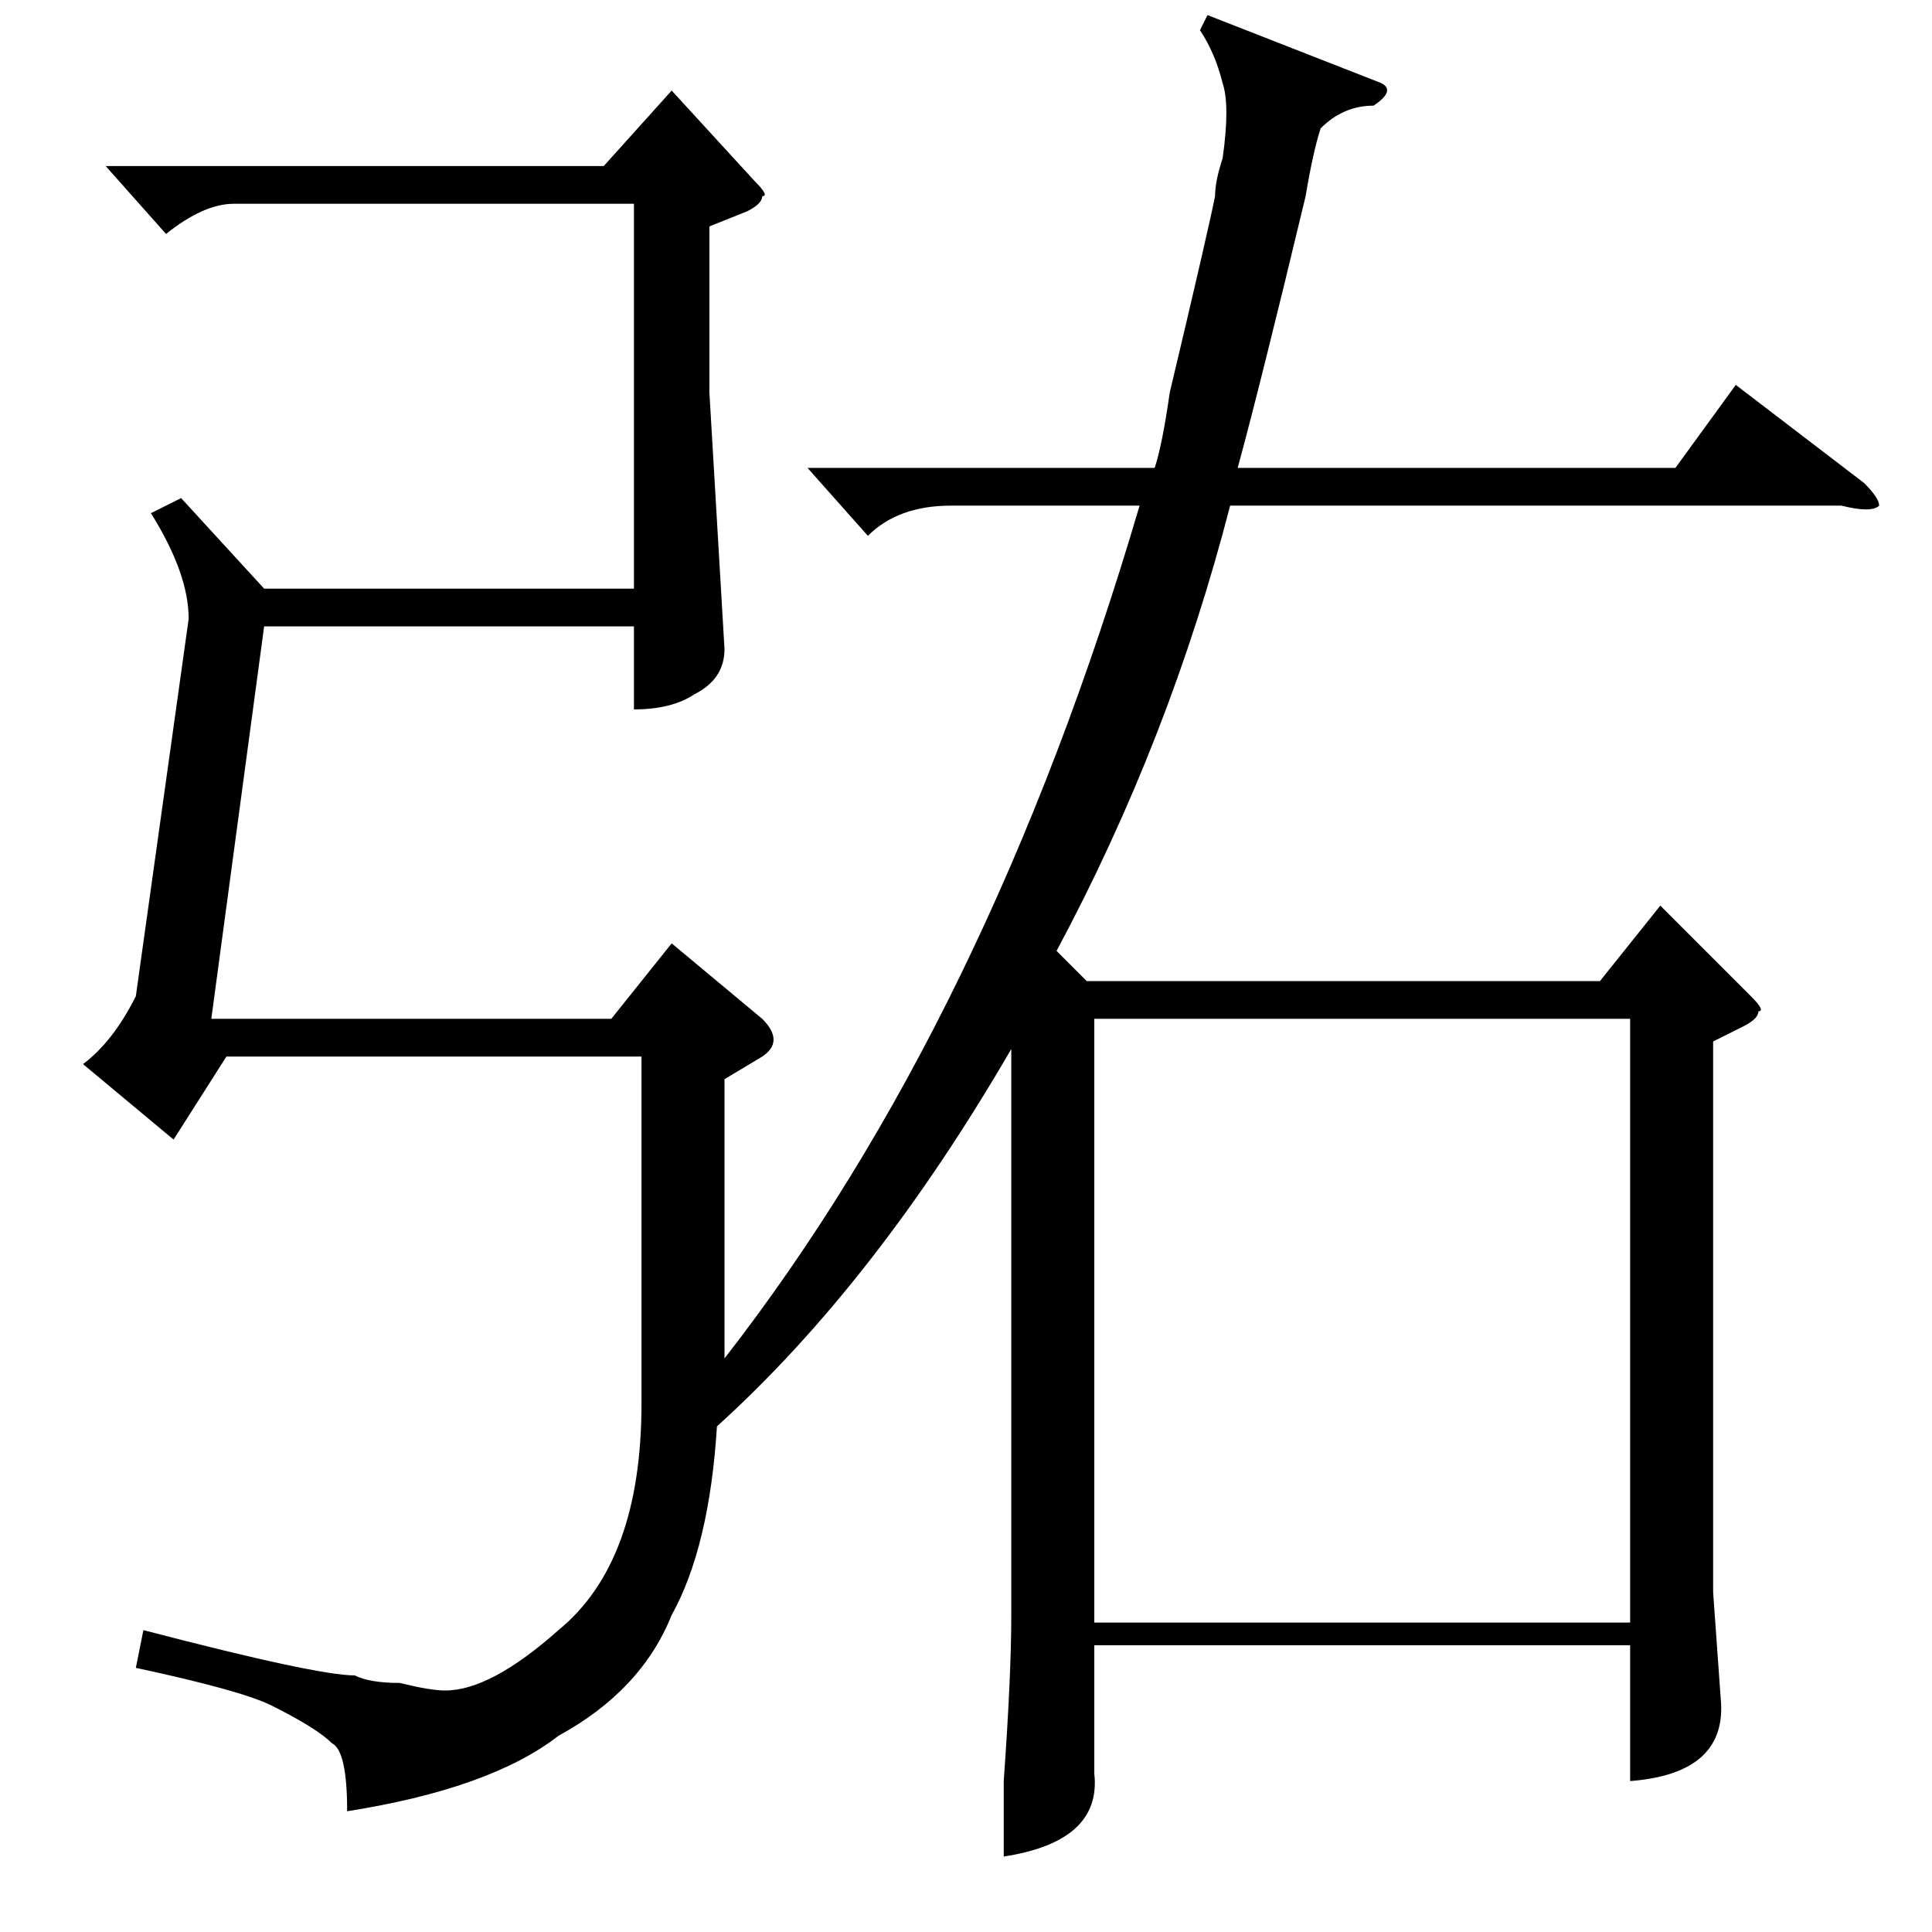 <?xml version="1.0" standalone="no"?>
<!DOCTYPE svg PUBLIC "-//W3C//DTD SVG 1.1//EN" "http://www.w3.org/Graphics/SVG/1.1/DTD/svg11.dtd" >
<svg xmlns="http://www.w3.org/2000/svg" xmlns:xlink="http://www.w3.org/1999/xlink" version="1.1" viewBox="0 -52 256 256">
  <g transform="matrix(1 0 0 -1 0 204)">
   <path fill="currentColor"
d="M183 245q2 -1 -1 -3q-4 0 -7 -3q-1 -3 -2 -9q-6 -25 -9 -36h58l8 11l17 -13q2 -2 2 -3q-1 -1 -5 0h-81q-8 -31 -23 -59l4 -4h68l8 10l12 -12q2 -2 1 -2q0 -1 -2 -2l-4 -2v-73l1 -14q1 -10 -12 -11v18h-71v-17q1 -9 -12 -11v10q1 14 1 22v75q-18 -31 -39 -50
q-1 -16 -6 -25q-4 -10 -15 -16q-9 -7 -28 -10q0 8 -2 9q-2 2 -8 5q-4 2 -18 5l1 5q23 -6 28 -6q2 -1 6 -1q4 -1 6 -1q6 0 15 8q11 9 11 30v46h-55l-7 -11l-12 10q4 3 7 9l7 50q0 6 -5 14l4 2l11 -12h49v51h-53q-4 0 -9 -4l-8 9h66l9 10l11 -12q2 -2 1 -2q0 -1 -2 -2l-5 -2
v-22l2 -34q0 -4 -4 -6q-3 -2 -8 -2v11h-49l-7 -52h53l8 10l12 -10q3 -3 0 -5l-5 -3v-37q35 45 55 113h-25q-7 0 -11 -4l-8 9h46q1 3 2 10q5 21 6 26q0 2 1 5q1 7 0 10q-1 4 -3 7l1 2zM145 41h71v80h-71v-80z" />
  </g>

</svg>
